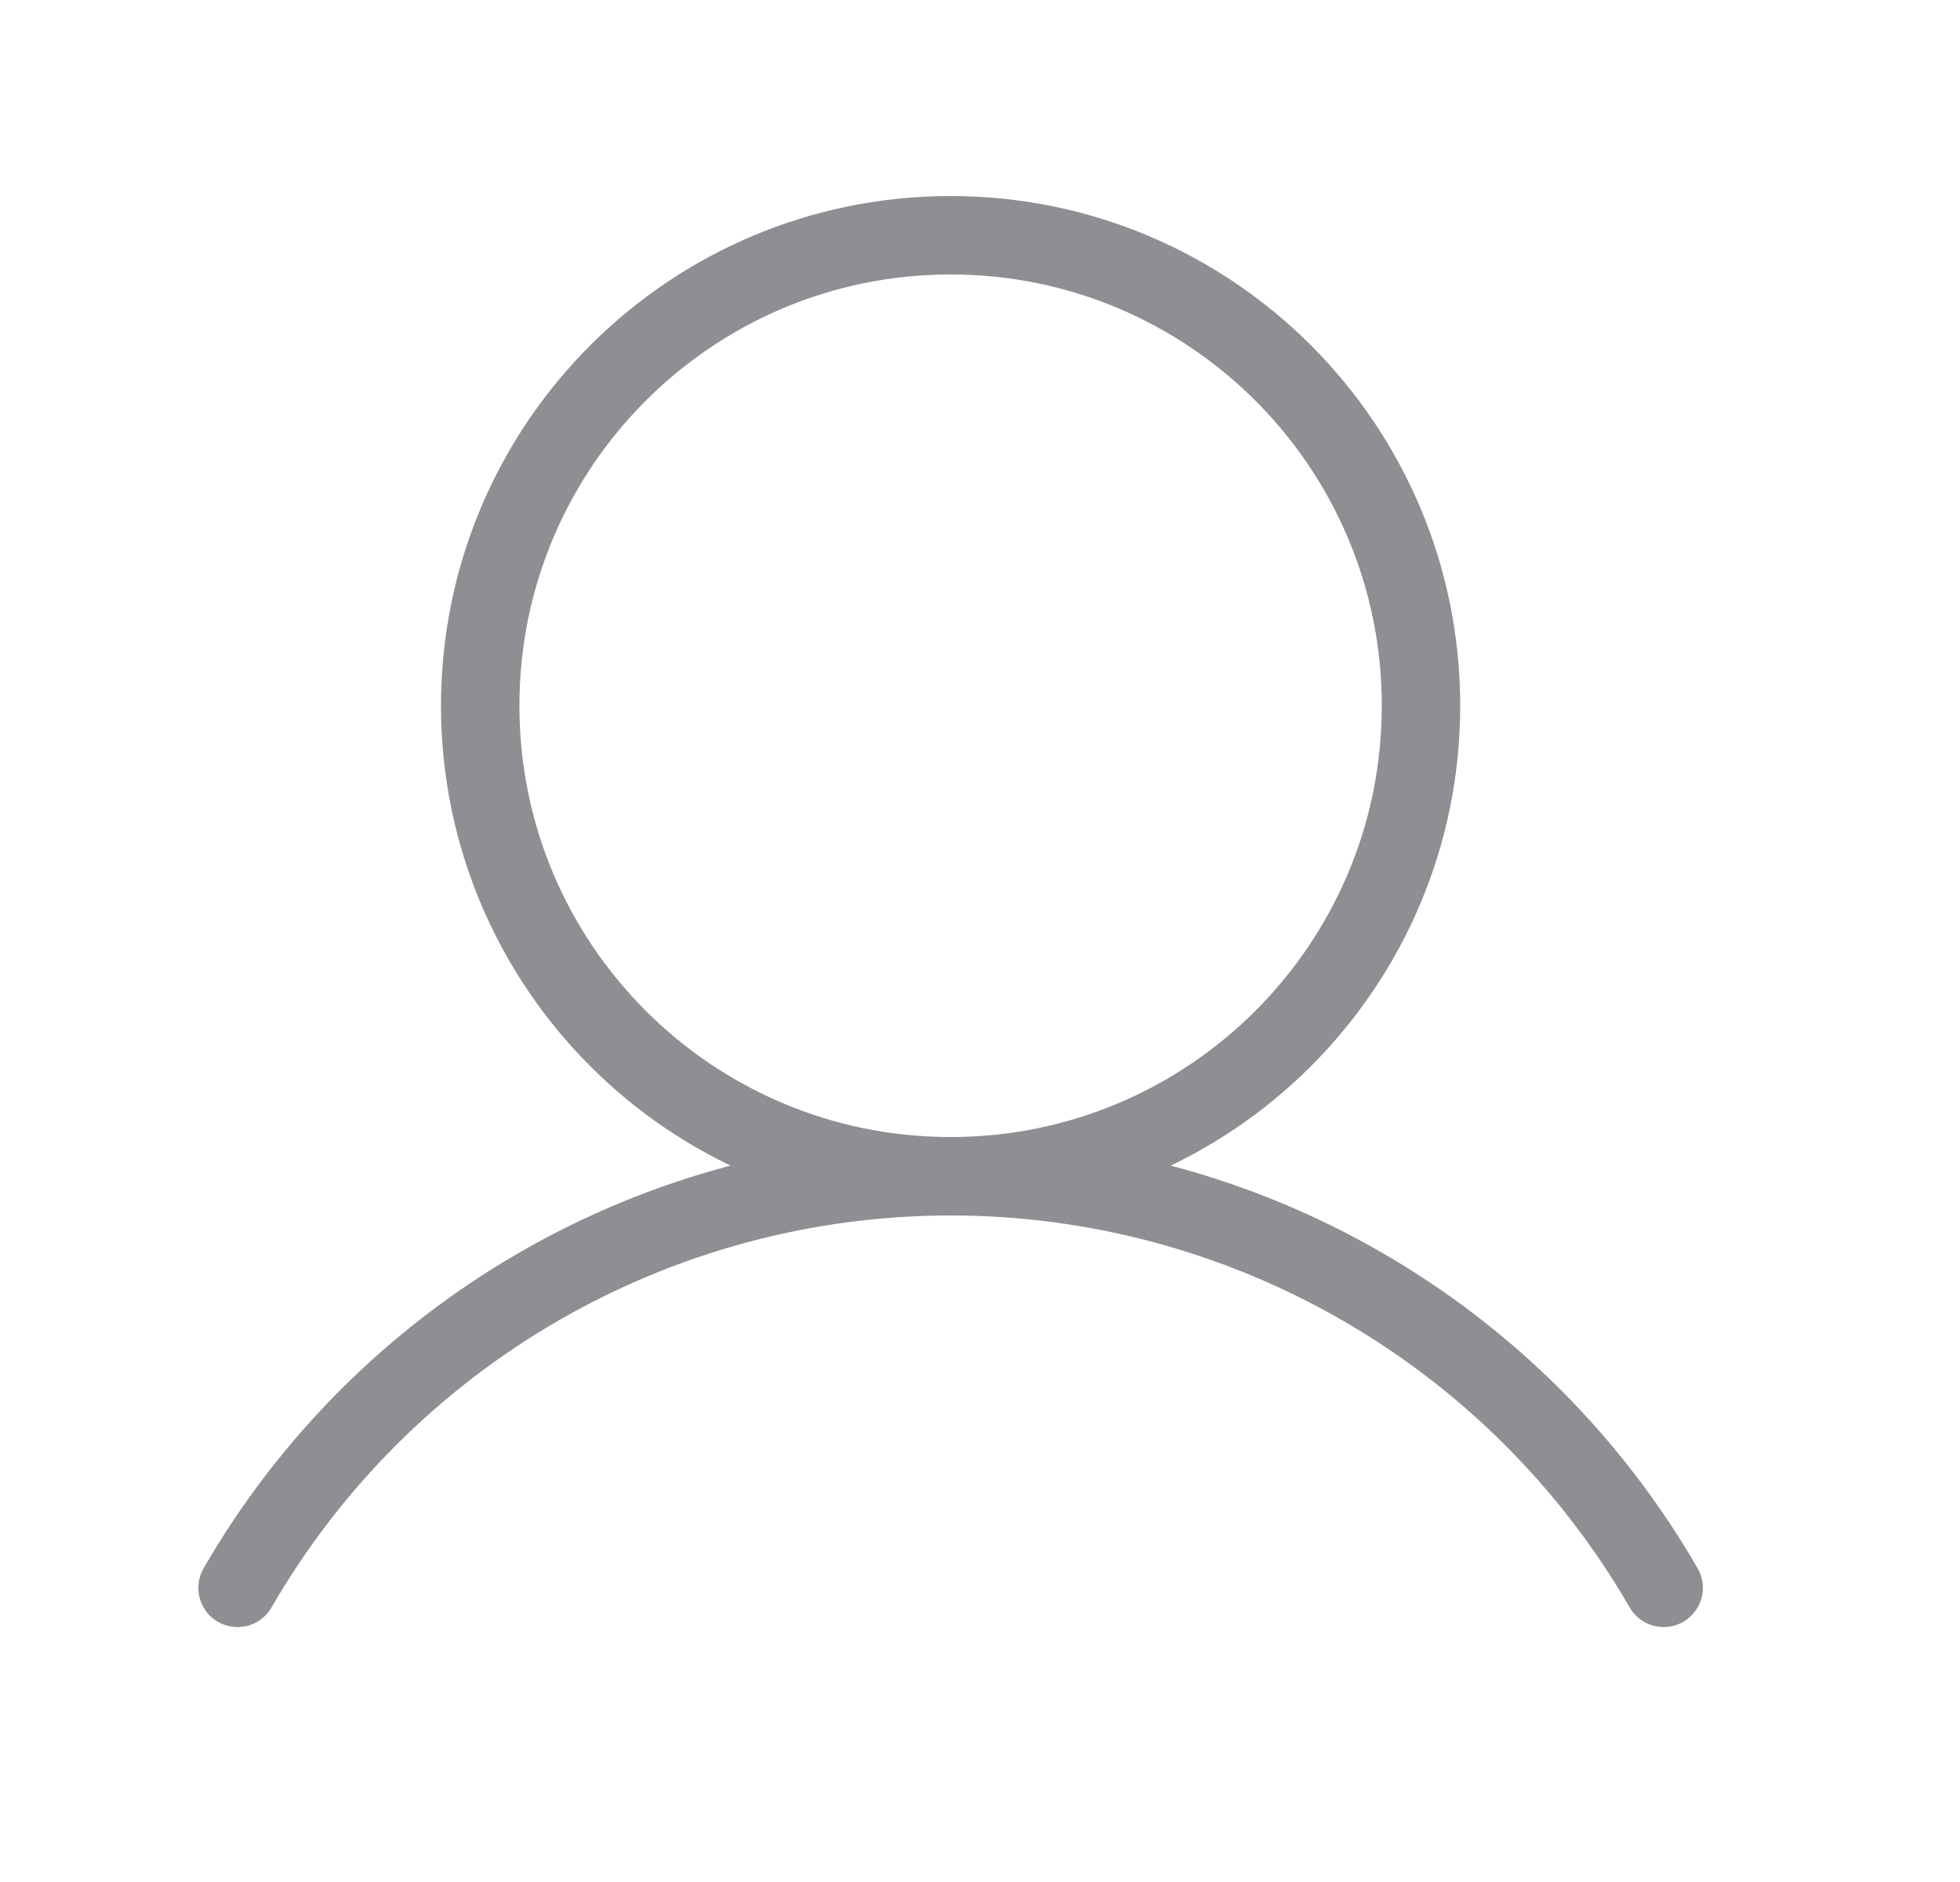 <svg width="25" height="24" viewBox="0 0 25 24" fill="none" xmlns="http://www.w3.org/2000/svg">
<path d="M12.125 15C15.439 15 18.125 12.314 18.125 9C18.125 5.686 15.439 3 12.125 3C8.811 3 6.125 5.686 6.125 9C6.125 12.314 8.811 15 12.125 15Z" stroke="#8E8E93" stroke-linecap="round" stroke-linejoin="round"/>
<path d="M3.03 20.249C3.952 18.653 5.278 17.328 6.875 16.406C8.471 15.485 10.282 15 12.125 15C13.968 15 15.779 15.485 17.376 16.407C18.972 17.328 20.298 18.653 21.22 20.249" stroke="#8E8E93" stroke-linecap="round" stroke-linejoin="round"/>
</svg>
